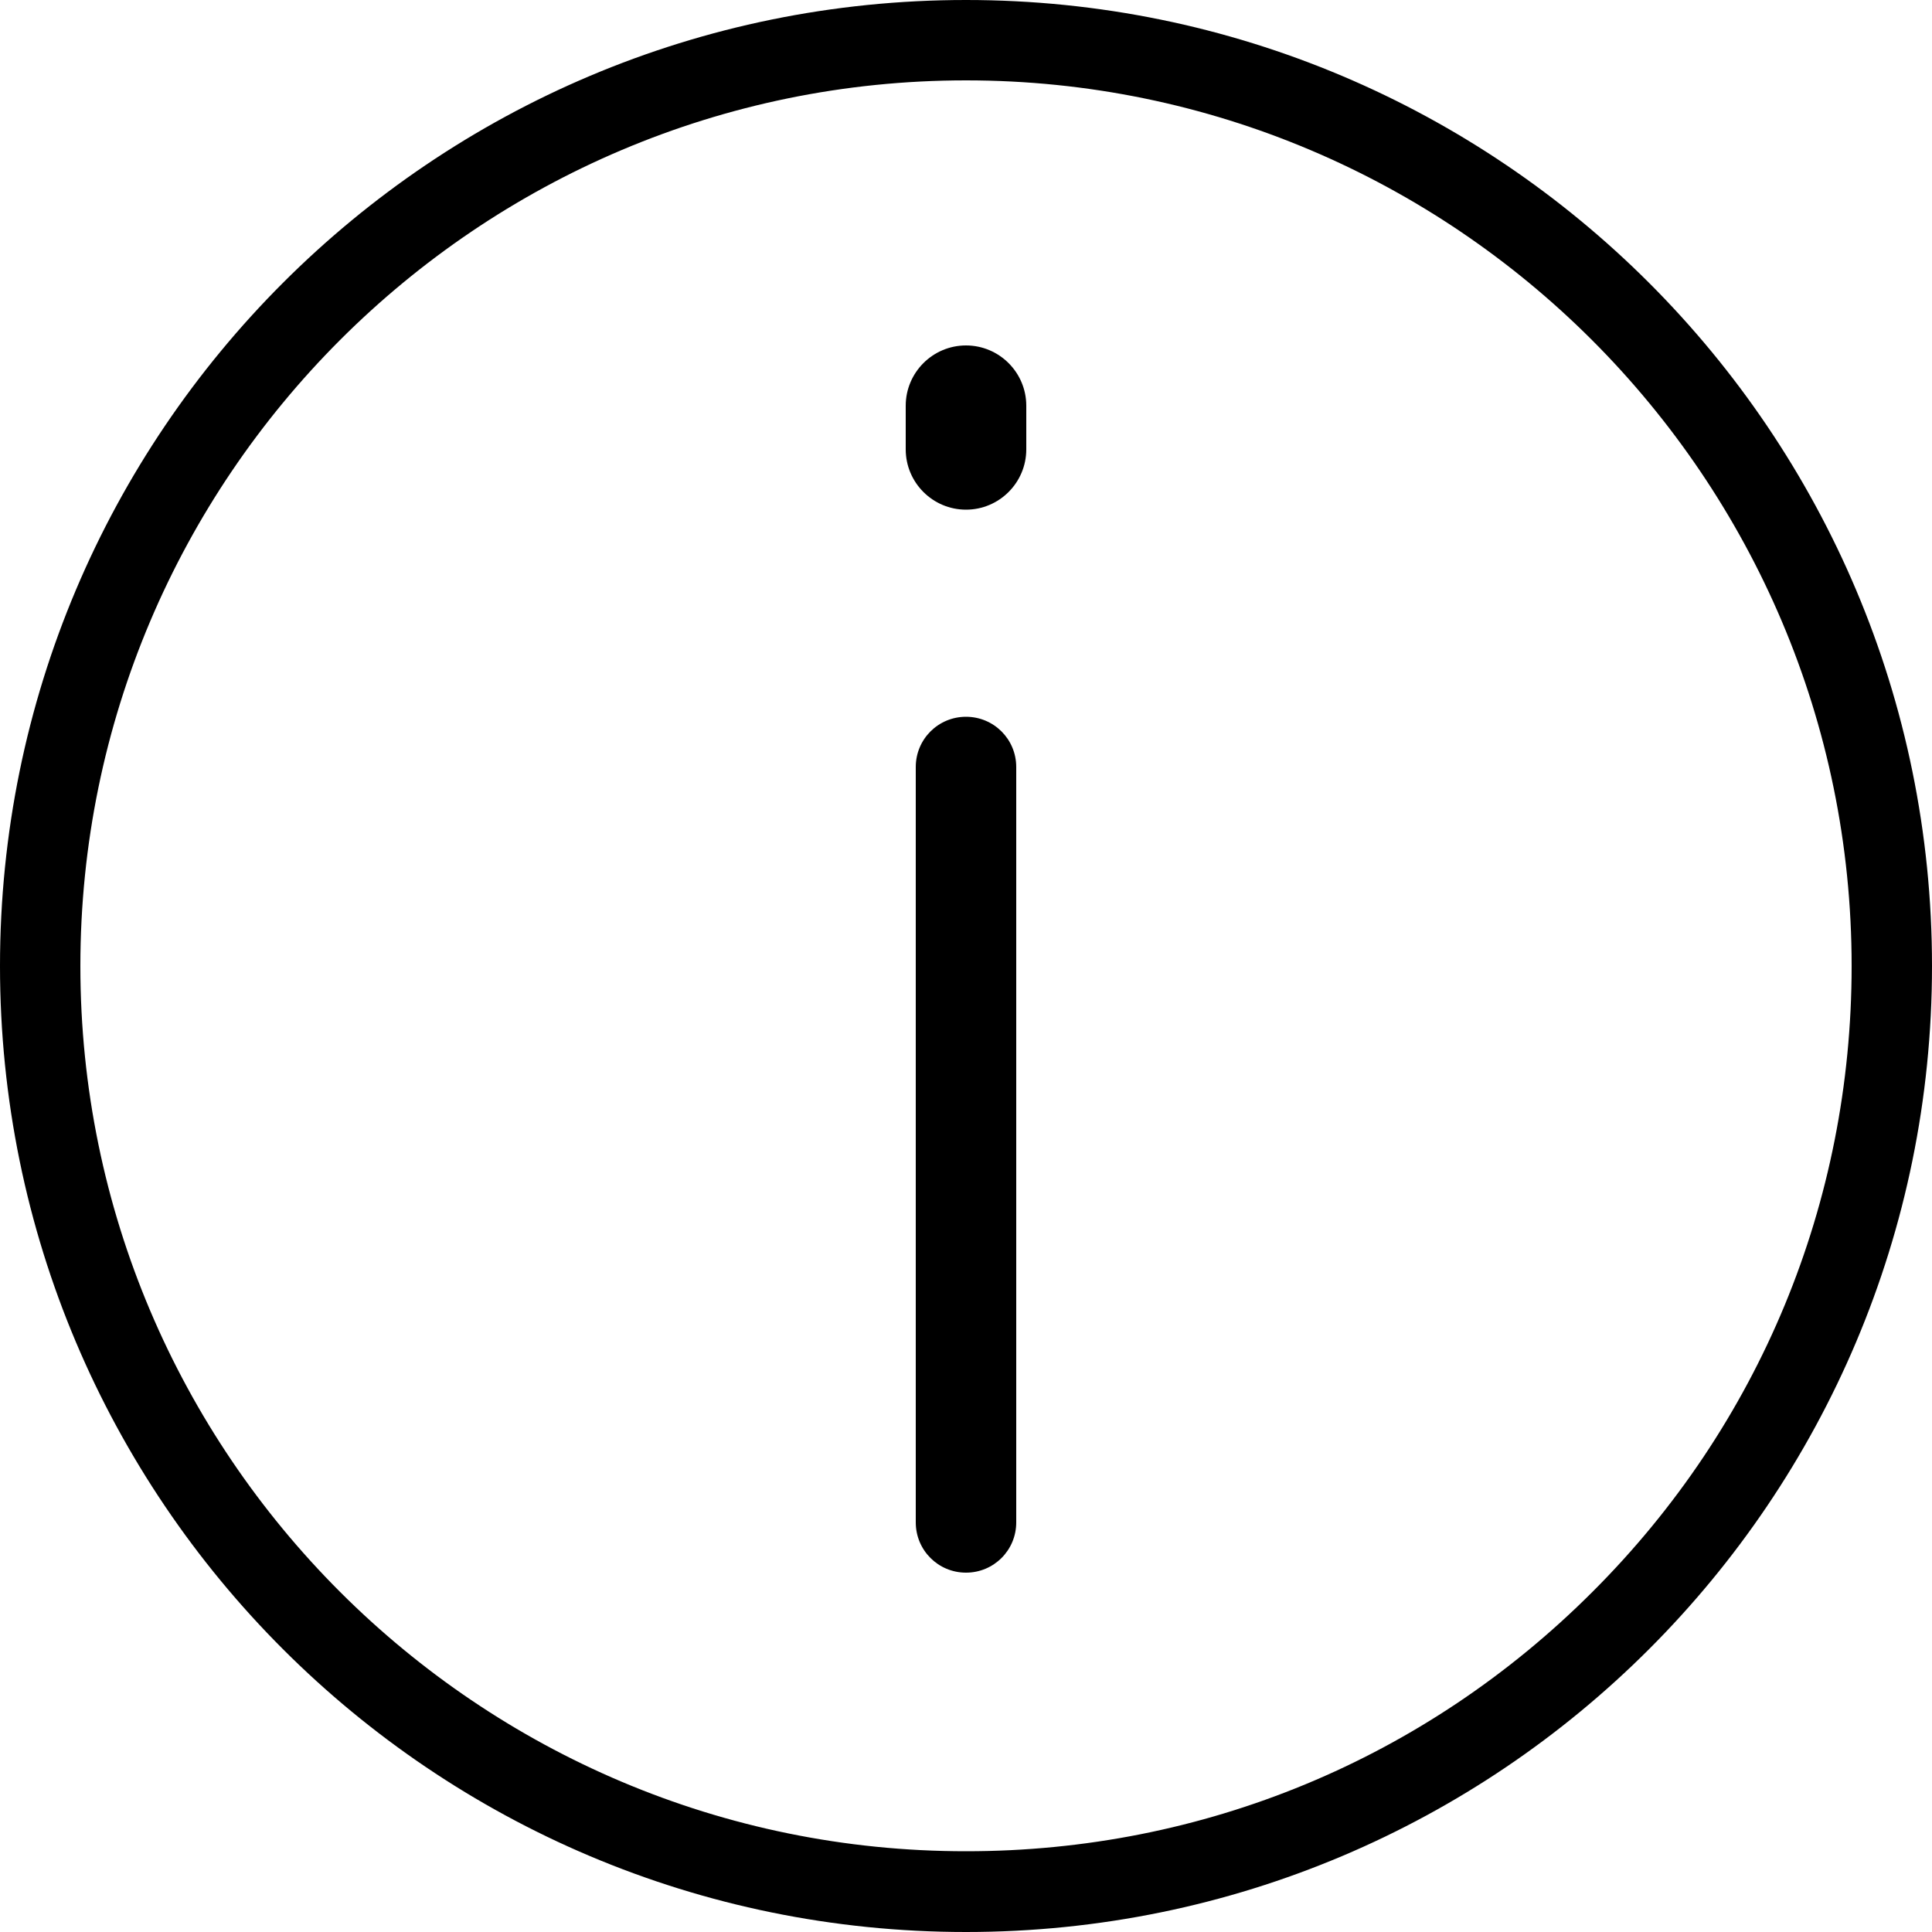 <?xml version="1.0" encoding="utf-8"?>
<!-- Generator: Adobe Illustrator 20.1.0, SVG Export Plug-In . SVG Version: 6.00 Build 0)  -->
<svg version="1.1" id="Layer_1" xmlns="http://www.w3.org/2000/svg" xmlns:xlink="http://www.w3.org/1999/xlink" x="0px" y="0px"
	 width="500px" height="500px" viewBox="0 0 500 500" enable-background="new 0 0 500 500" xml:space="preserve">
<g>
	<g>
		<path d="M250,407c-7.2,0-13-5.8-13-13V198.5c0-7.2,5.8-13,13-13c7.2,0,13,5.8,13,13V394C263,401.2,257.2,407,250,407z"/>
	</g>
	<g>
		<path d="M250,131.9c-8.6,0-15.6-7-15.6-15.6v-11.3c0-8.6,7-15.6,15.6-15.6c8.6,0,15.6,7,15.6,15.6v11.3
			C265.6,124.9,258.6,131.9,250,131.9z"/>
	</g>
	<g>
		<g>
			<path d="M250,20.8c126.4,0,229.2,102.8,229.2,229.2c0,61.2-23.8,118.8-67.1,162c-43.3,43.3-100.8,67.1-162,67.1
				C123.6,479.2,20.8,376.4,20.8,250C20.8,123.6,123.6,20.8,250,20.8 M250,0C111.9,0,0,111.9,0,250s111.9,250,250,250
				s250-111.9,250-250S388.1,0,250,0L250,0z"/>
		</g>
	</g>
</g>
</svg>

